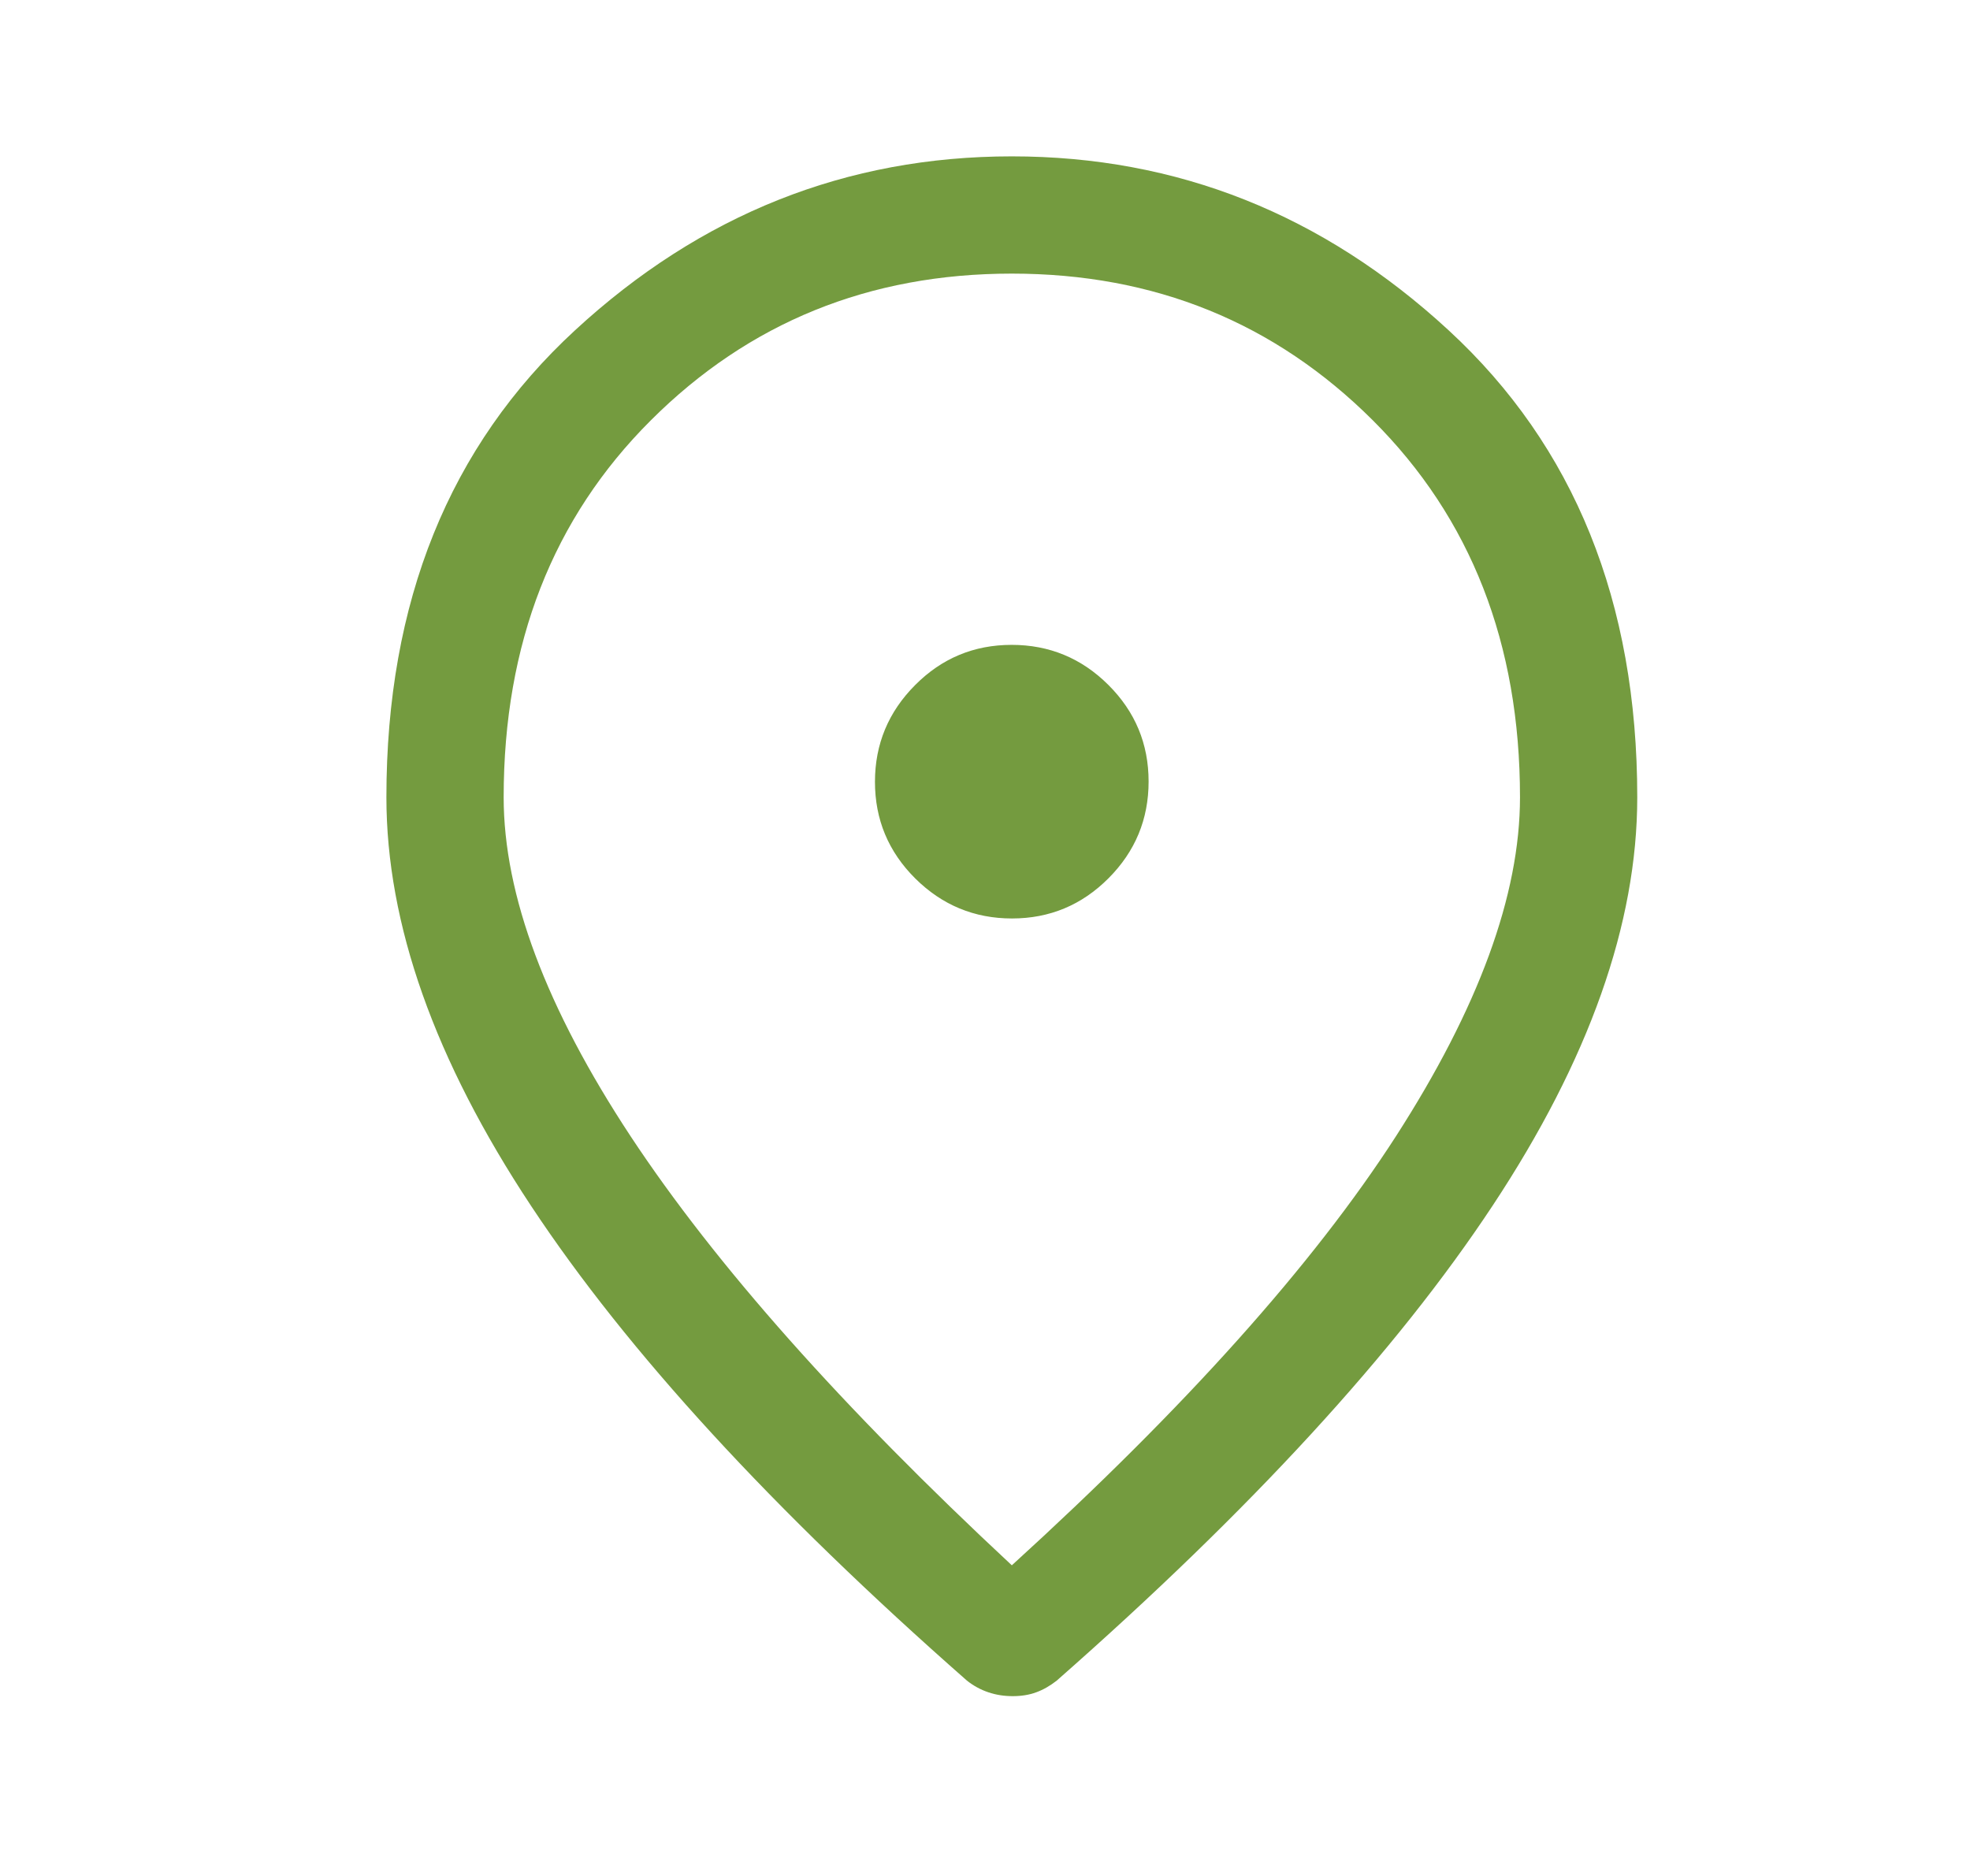 <svg xmlns="http://www.w3.org/2000/svg" width="21" height="20" viewBox="0 0 21 20" fill="none">
  <path d="M10.788 9.792C11.189 9.792 11.532 9.649 11.817 9.363C12.102 9.077 12.244 8.733 12.244 8.332C12.244 7.93 12.101 7.587 11.815 7.302C11.529 7.017 11.185 6.875 10.784 6.875C10.382 6.875 10.039 7.018 9.755 7.304C9.47 7.59 9.327 7.934 9.327 8.335C9.327 8.737 9.47 9.08 9.756 9.365C10.042 9.649 10.386 9.792 10.788 9.792ZM10.786 16.688C12.633 15.007 13.998 13.483 14.88 12.115C15.761 10.746 16.203 9.542 16.203 8.5C16.203 6.864 15.68 5.524 14.634 4.481C13.588 3.438 12.306 2.917 10.786 2.917C9.266 2.917 7.983 3.438 6.938 4.481C5.892 5.524 5.369 6.864 5.369 8.5C5.369 9.542 5.821 10.746 6.723 12.115C7.626 13.483 8.98 15.007 10.786 16.688ZM10.796 18.083C10.706 18.083 10.619 18.07 10.536 18.042C10.453 18.014 10.376 17.972 10.307 17.917C8.237 16.097 6.689 14.411 5.661 12.856C4.633 11.302 4.119 9.85 4.119 8.5C4.119 6.417 4.789 4.757 6.13 3.521C7.47 2.285 9.022 1.667 10.786 1.667C12.55 1.667 14.102 2.285 15.442 3.521C16.782 4.757 17.453 6.417 17.453 8.5C17.453 9.847 16.939 11.299 15.911 12.854C14.883 14.41 13.334 16.097 11.265 17.917C11.195 17.972 11.123 18.014 11.046 18.042C10.97 18.07 10.886 18.083 10.796 18.083Z" fill="#749B3F"/>
</svg>
